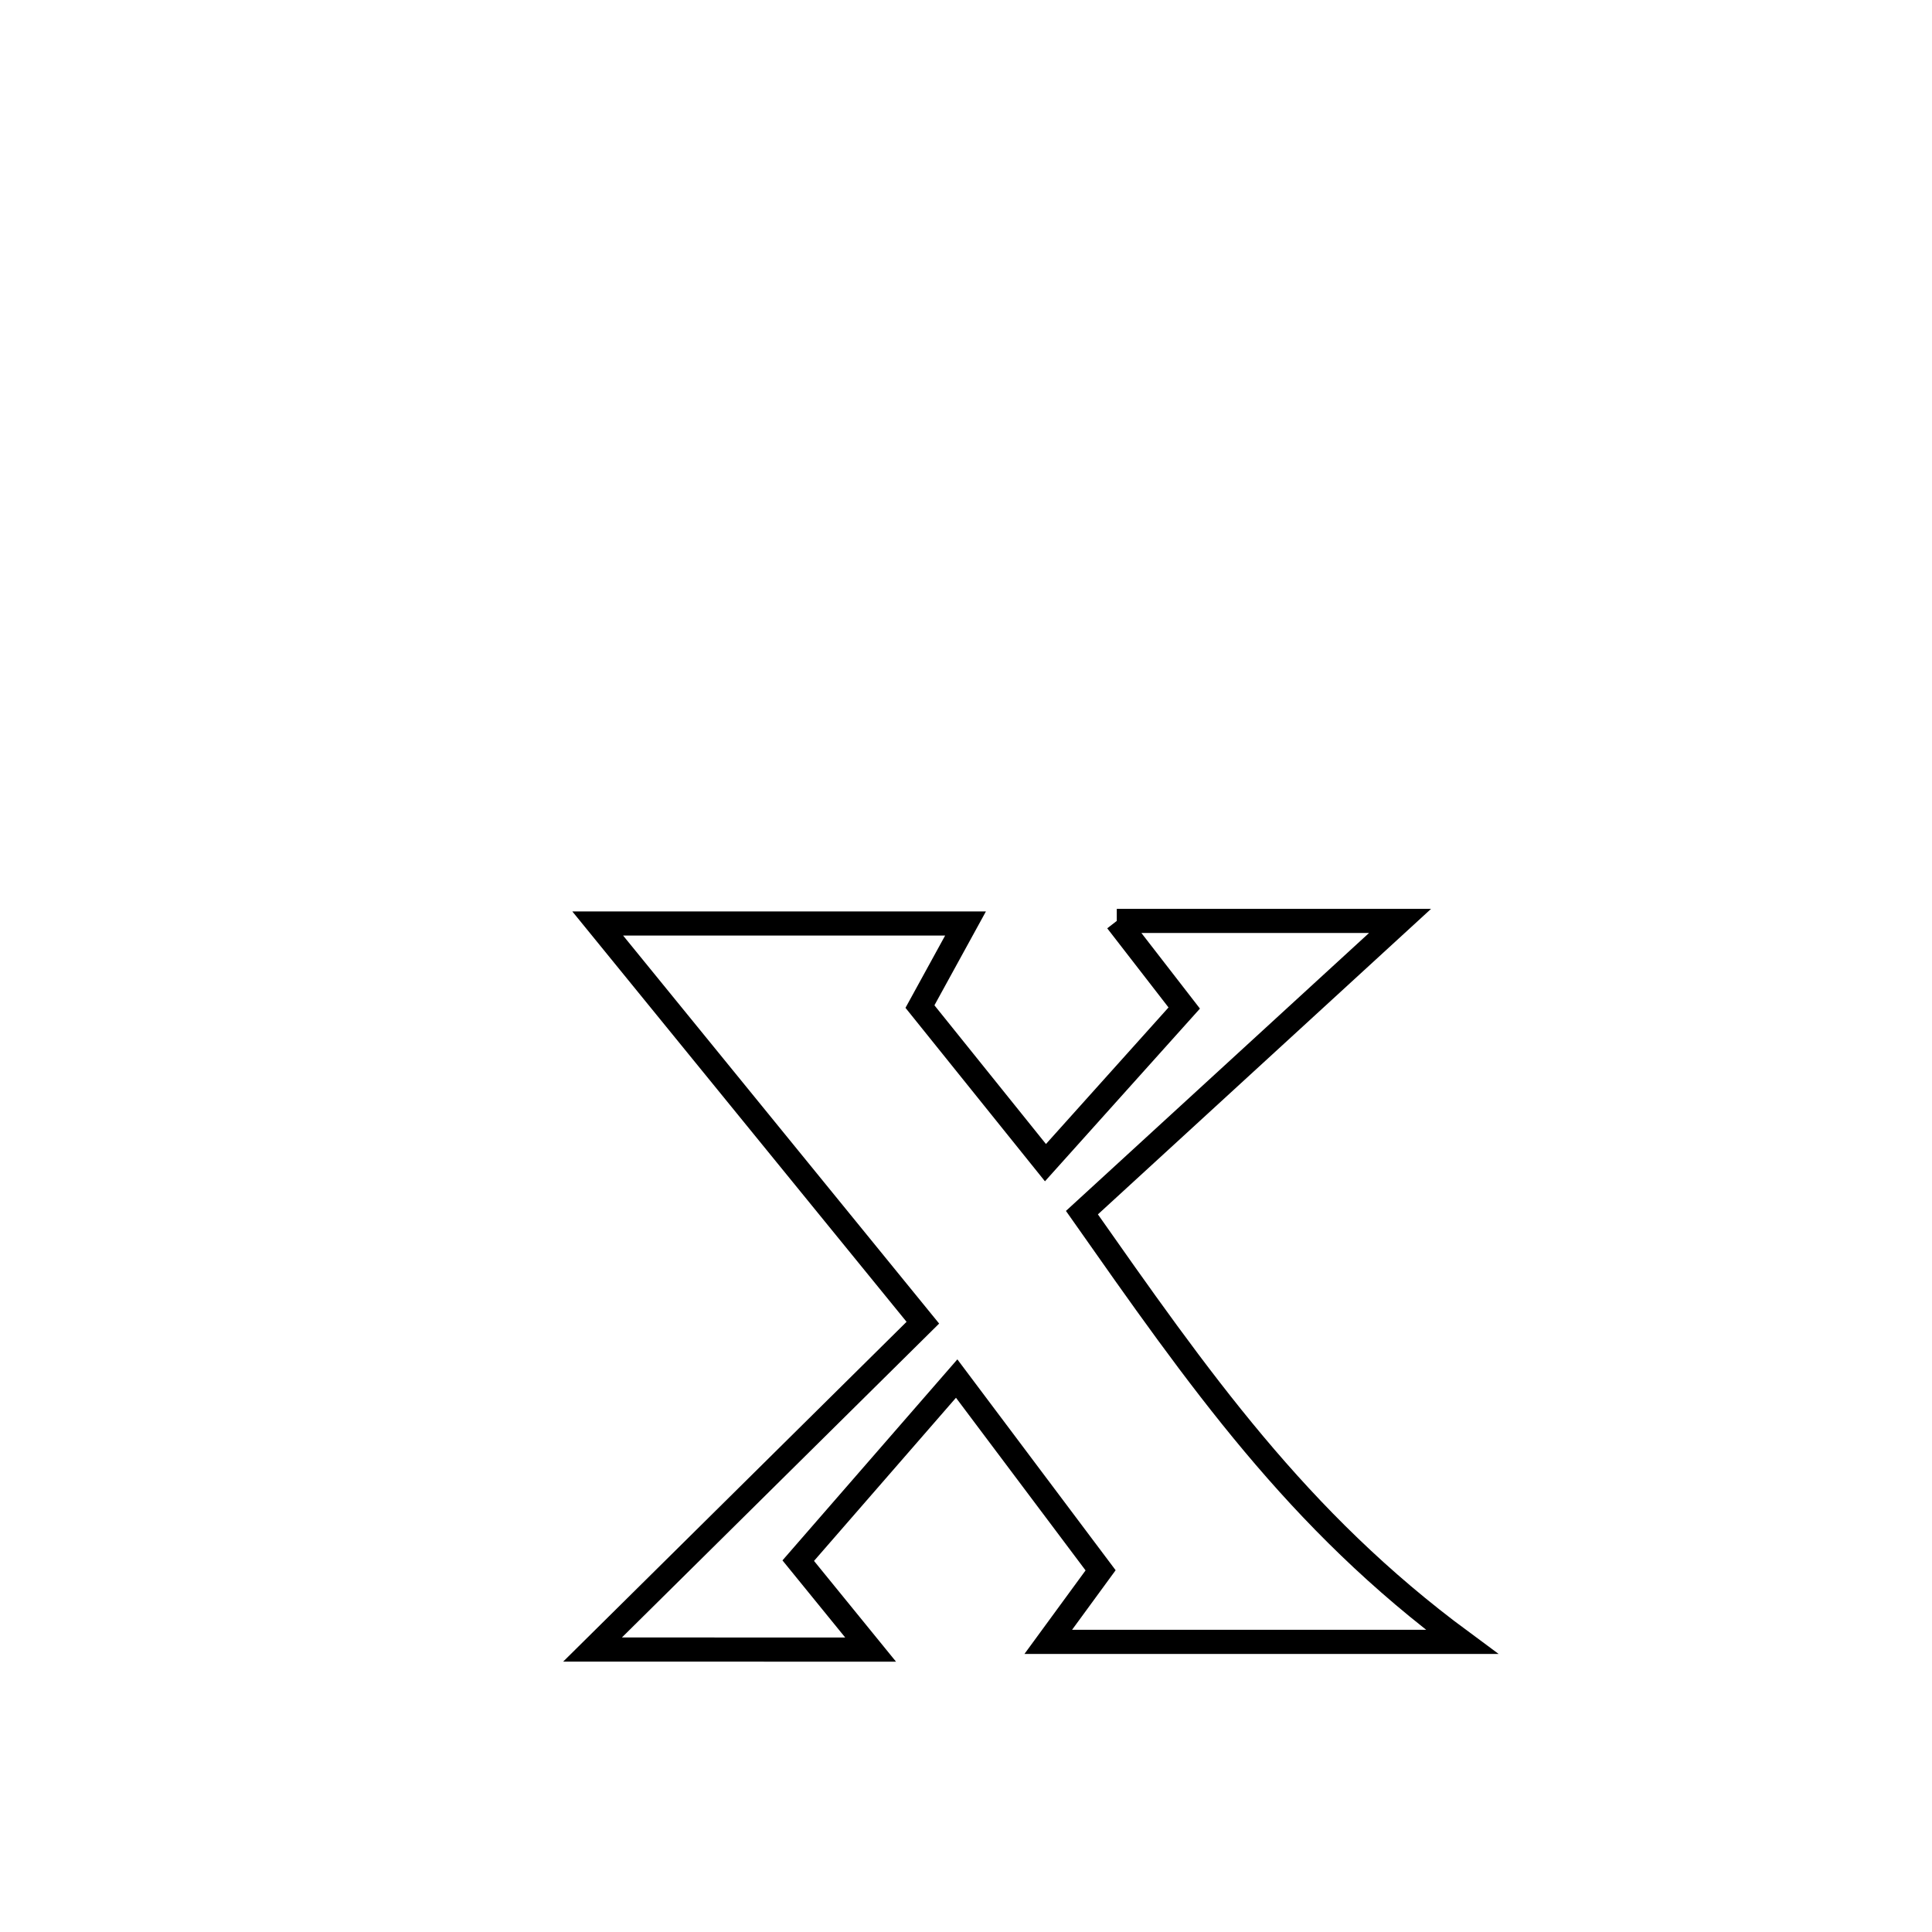 <svg xmlns="http://www.w3.org/2000/svg" viewBox="0.0 0.0 24.0 24.0" height="200px" width="200px"><path fill="none" stroke="black" stroke-width=".3" stroke-opacity="1.0"  filling="0" d="M13.873 11.44 L13.873 11.44 C15.046 11.44 16.219 11.44 17.392 11.44 L17.392 11.44 C16.075 12.648 14.758 13.856 13.44 15.064 L13.44 15.064 C14.892 17.13 16.111 18.883 18.161 20.396 L18.161 20.396 C16.448 20.396 14.735 20.396 13.022 20.396 L13.022 20.396 C13.239 20.1 13.455 19.803 13.672 19.507 L13.672 19.507 C13.331 19.053 12.181 17.521 11.884 17.125 L11.884 17.125 C11.228 17.879 10.572 18.633 9.916 19.387 L9.916 19.387 C10.216 19.756 10.515 20.124 10.815 20.492 L10.815 20.492 C9.664 20.492 8.512 20.491 7.361 20.491 L7.361 20.491 C8.729 19.138 10.096 17.784 11.464 16.431 L11.464 16.431 C10.117 14.778 8.771 13.125 7.425 11.472 L7.425 11.472 C8.948 11.472 10.471 11.472 11.994 11.472 L11.994 11.472 C11.805 11.816 11.617 12.16 11.428 12.504 L11.428 12.504 C11.948 13.151 12.467 13.797 12.987 14.443 L12.987 14.443 C13.092 14.326 14.58 12.668 14.711 12.522 L14.711 12.522 C14.432 12.161 14.152 11.8 13.873 11.44 L13.873 11.44"></path></svg>